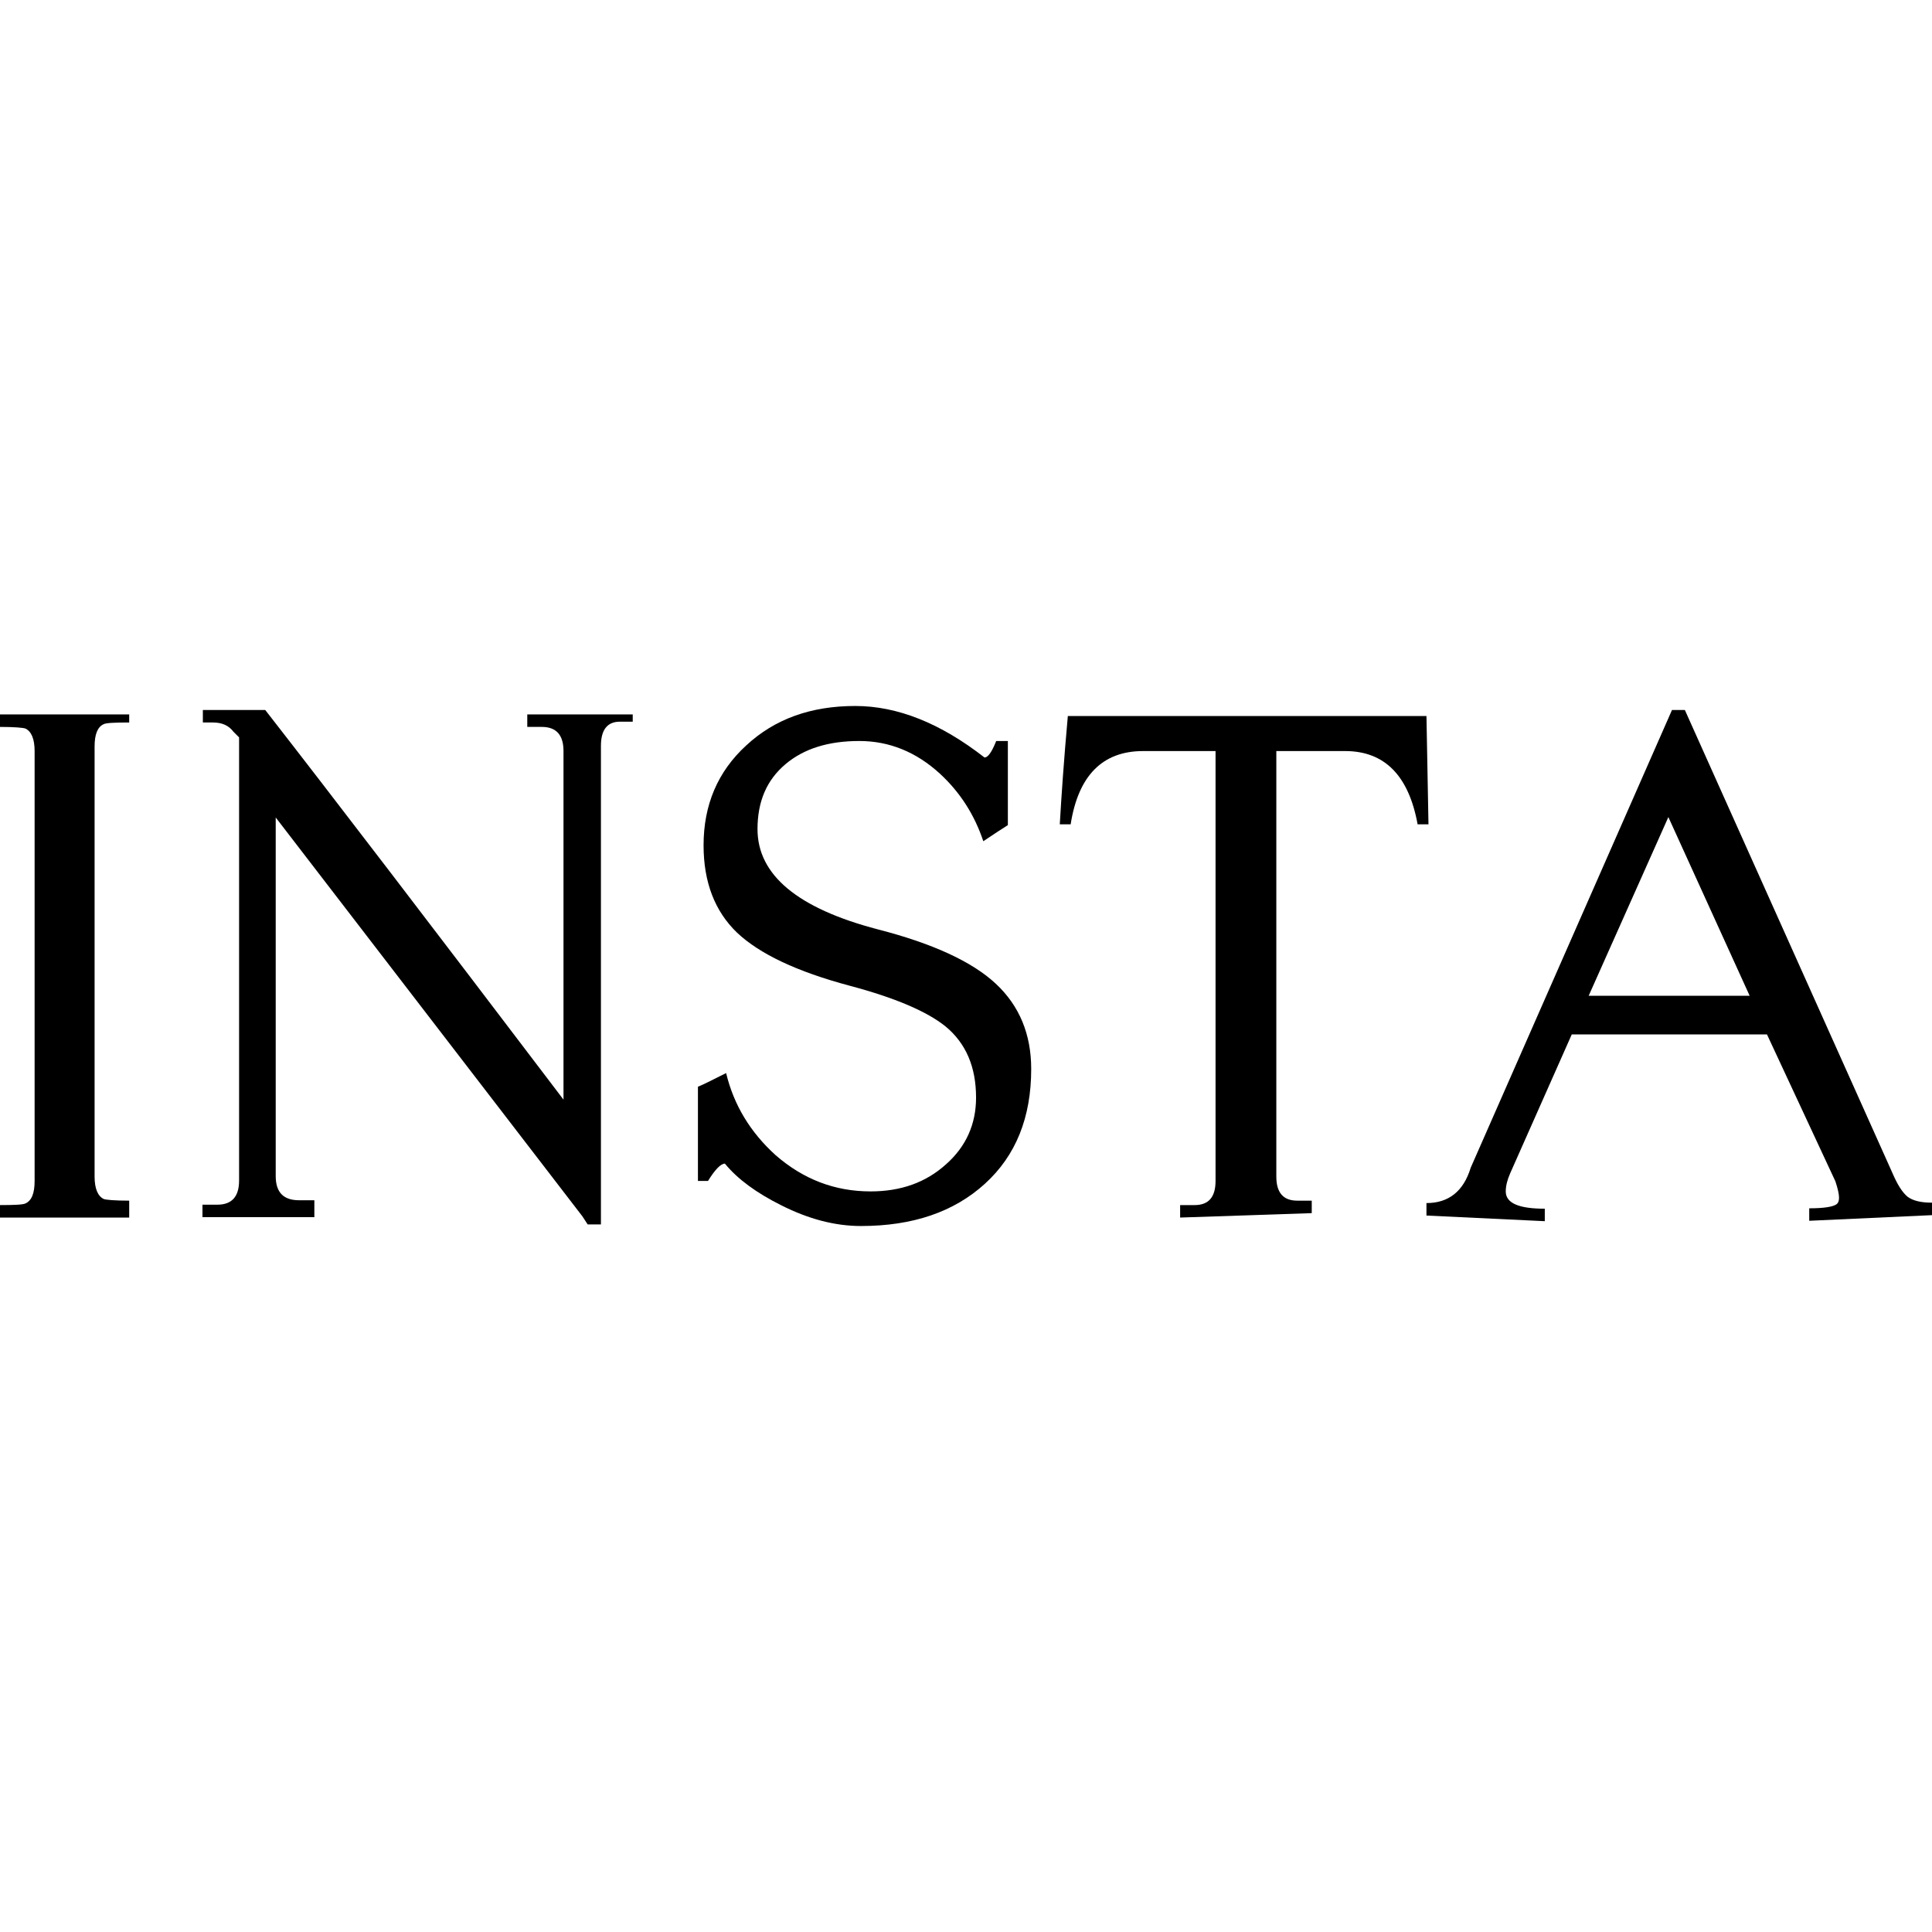 <?xml version="1.0" encoding="utf-8"?>
<!-- Generator: Adobe Illustrator 18.0.0, SVG Export Plug-In . SVG Version: 6.00 Build 0)  -->
<!DOCTYPE svg PUBLIC "-//W3C//DTD SVG 1.1//EN" "http://www.w3.org/Graphics/SVG/1.1/DTD/svg11.dtd">
<svg version="1.1" id="Capa_1" xmlns="http://www.w3.org/2000/svg" xmlns:xlink="http://www.w3.org/1999/xlink" x="0px" y="0px"
	 viewBox="0 0 480 480" enable-background="new 0 0 480 480" xml:space="preserve">
<g>
	<path d="M23.5,292.3c0,3,0.8,4.9,2.3,5.6c0.6,0.2,2.7,0.4,6.3,0.4v4.2H0v-3.1c3.6,0,5.7-0.1,6.3-0.4c1.6-0.7,2.3-2.6,2.3-5.6V186.6
		c0-3-0.8-4.9-2.3-5.6c-0.6-0.2-2.7-0.4-6.3-0.4v-3.1h32.1v2c-3.6,0-5.7,0.1-6.3,0.4c-1.6,0.7-2.3,2.6-2.3,5.6V292.3z"/>
	<path d="M140,273.2v-86.6c0-4-1.8-6-5.4-6H131v-3.1h26.2v1.8h-3.2c-3.1,0-4.7,2-4.7,6v118.9H146l-1.3-2l-76.2-99.1v89.1
		c0,4,1.9,6,5.8,6h3.8v4.2H50.3v-3.1H54c3.6,0,5.4-2,5.4-6V183.2l-1.4-1.4c-1.2-1.6-2.9-2.3-5.1-2.3h-2.5v-3.1h15.5
		C82.5,197.7,107.2,230,140,273.2z"/>
	<path d="M256.2,265.6c0,12-3.8,21.5-11.5,28.5c-7.7,7-17.9,10.5-30.8,10.5c-6.4,0-13-1.7-19.9-5.2c-6-3-10.7-6.4-13.9-10.3
		c-1,0-2.4,1.4-4.2,4.3h-2.5V270c1.7-0.7,4-1.9,7-3.4c1.9,7.9,6,14.7,12.3,20.4c6.9,6,14.7,9,23.6,9c7.5,0,13.7-2.2,18.7-6.7
		c5-4.4,7.5-10,7.5-16.6c0-7.6-2.5-13.5-7.6-17.7c-4.6-3.7-12.5-7.1-23.8-10.1c-13.1-3.5-22.4-7.9-28-13.2
		c-5.5-5.3-8.3-12.5-8.3-21.7c0-10,3.5-18.3,10.6-24.8c7.1-6.6,16.1-9.8,27.1-9.8c10.5,0,21.2,4.3,32.1,12.8c0.8,0,1.7-1.2,2.7-3.6
		l0.2-0.5h2.9V205c-1.3,0.8-3.4,2.2-6.1,4c-2.2-6.6-5.8-12.2-10.8-16.8c-5.9-5.4-12.6-8.1-20-8.1c-7.7,0-13.8,1.9-18.4,5.8
		c-4.6,3.9-6.9,9.2-6.9,16.1c0,11.4,10,19.7,29.9,24.9c13.6,3.5,23.4,8,29.3,13.5C253.3,249.9,256.2,257,256.2,265.6z"/>
	<path d="M317.1,292.3c0,4,1.7,6,5.2,6h3.6v3.1l-32.7,1.1v-3.1h3.6c3.5,0,5.2-2,5.2-6V186.6h-18c-10.1,0-16.1,6.1-18,18.2h-2.7
		c0.4-6.9,1-15.8,2-26.9h89.1l0.5,26.9h-2.7c-2.2-12.1-8.2-18.2-18-18.2h-17.1V292.3z"/>
	<path d="M480,298.8v3.1l-30.5,1.4v-3.1c3.8,0,6.1-0.4,6.9-1.1c0.4-0.4,0.5-0.9,0.5-1.6c0-0.8-0.3-2.2-0.9-4L439,257h-48.5
		l-15.3,34.5c-0.7,1.6-1.1,3.1-1.1,4.5c0,2.9,3.2,4.3,9.7,4.3v3.1l-29.4-1.4v-3.1c5.5,0,9.2-2.9,11-8.8l50-113.7h3.2l51.6,115.1
		c1.2,2.8,2.4,4.7,3.7,5.8C475.2,298.3,477.2,298.8,480,298.8z M434.7,247.4L414.5,203l-19.8,44.4H434.7z"/>
</g>
</svg>
